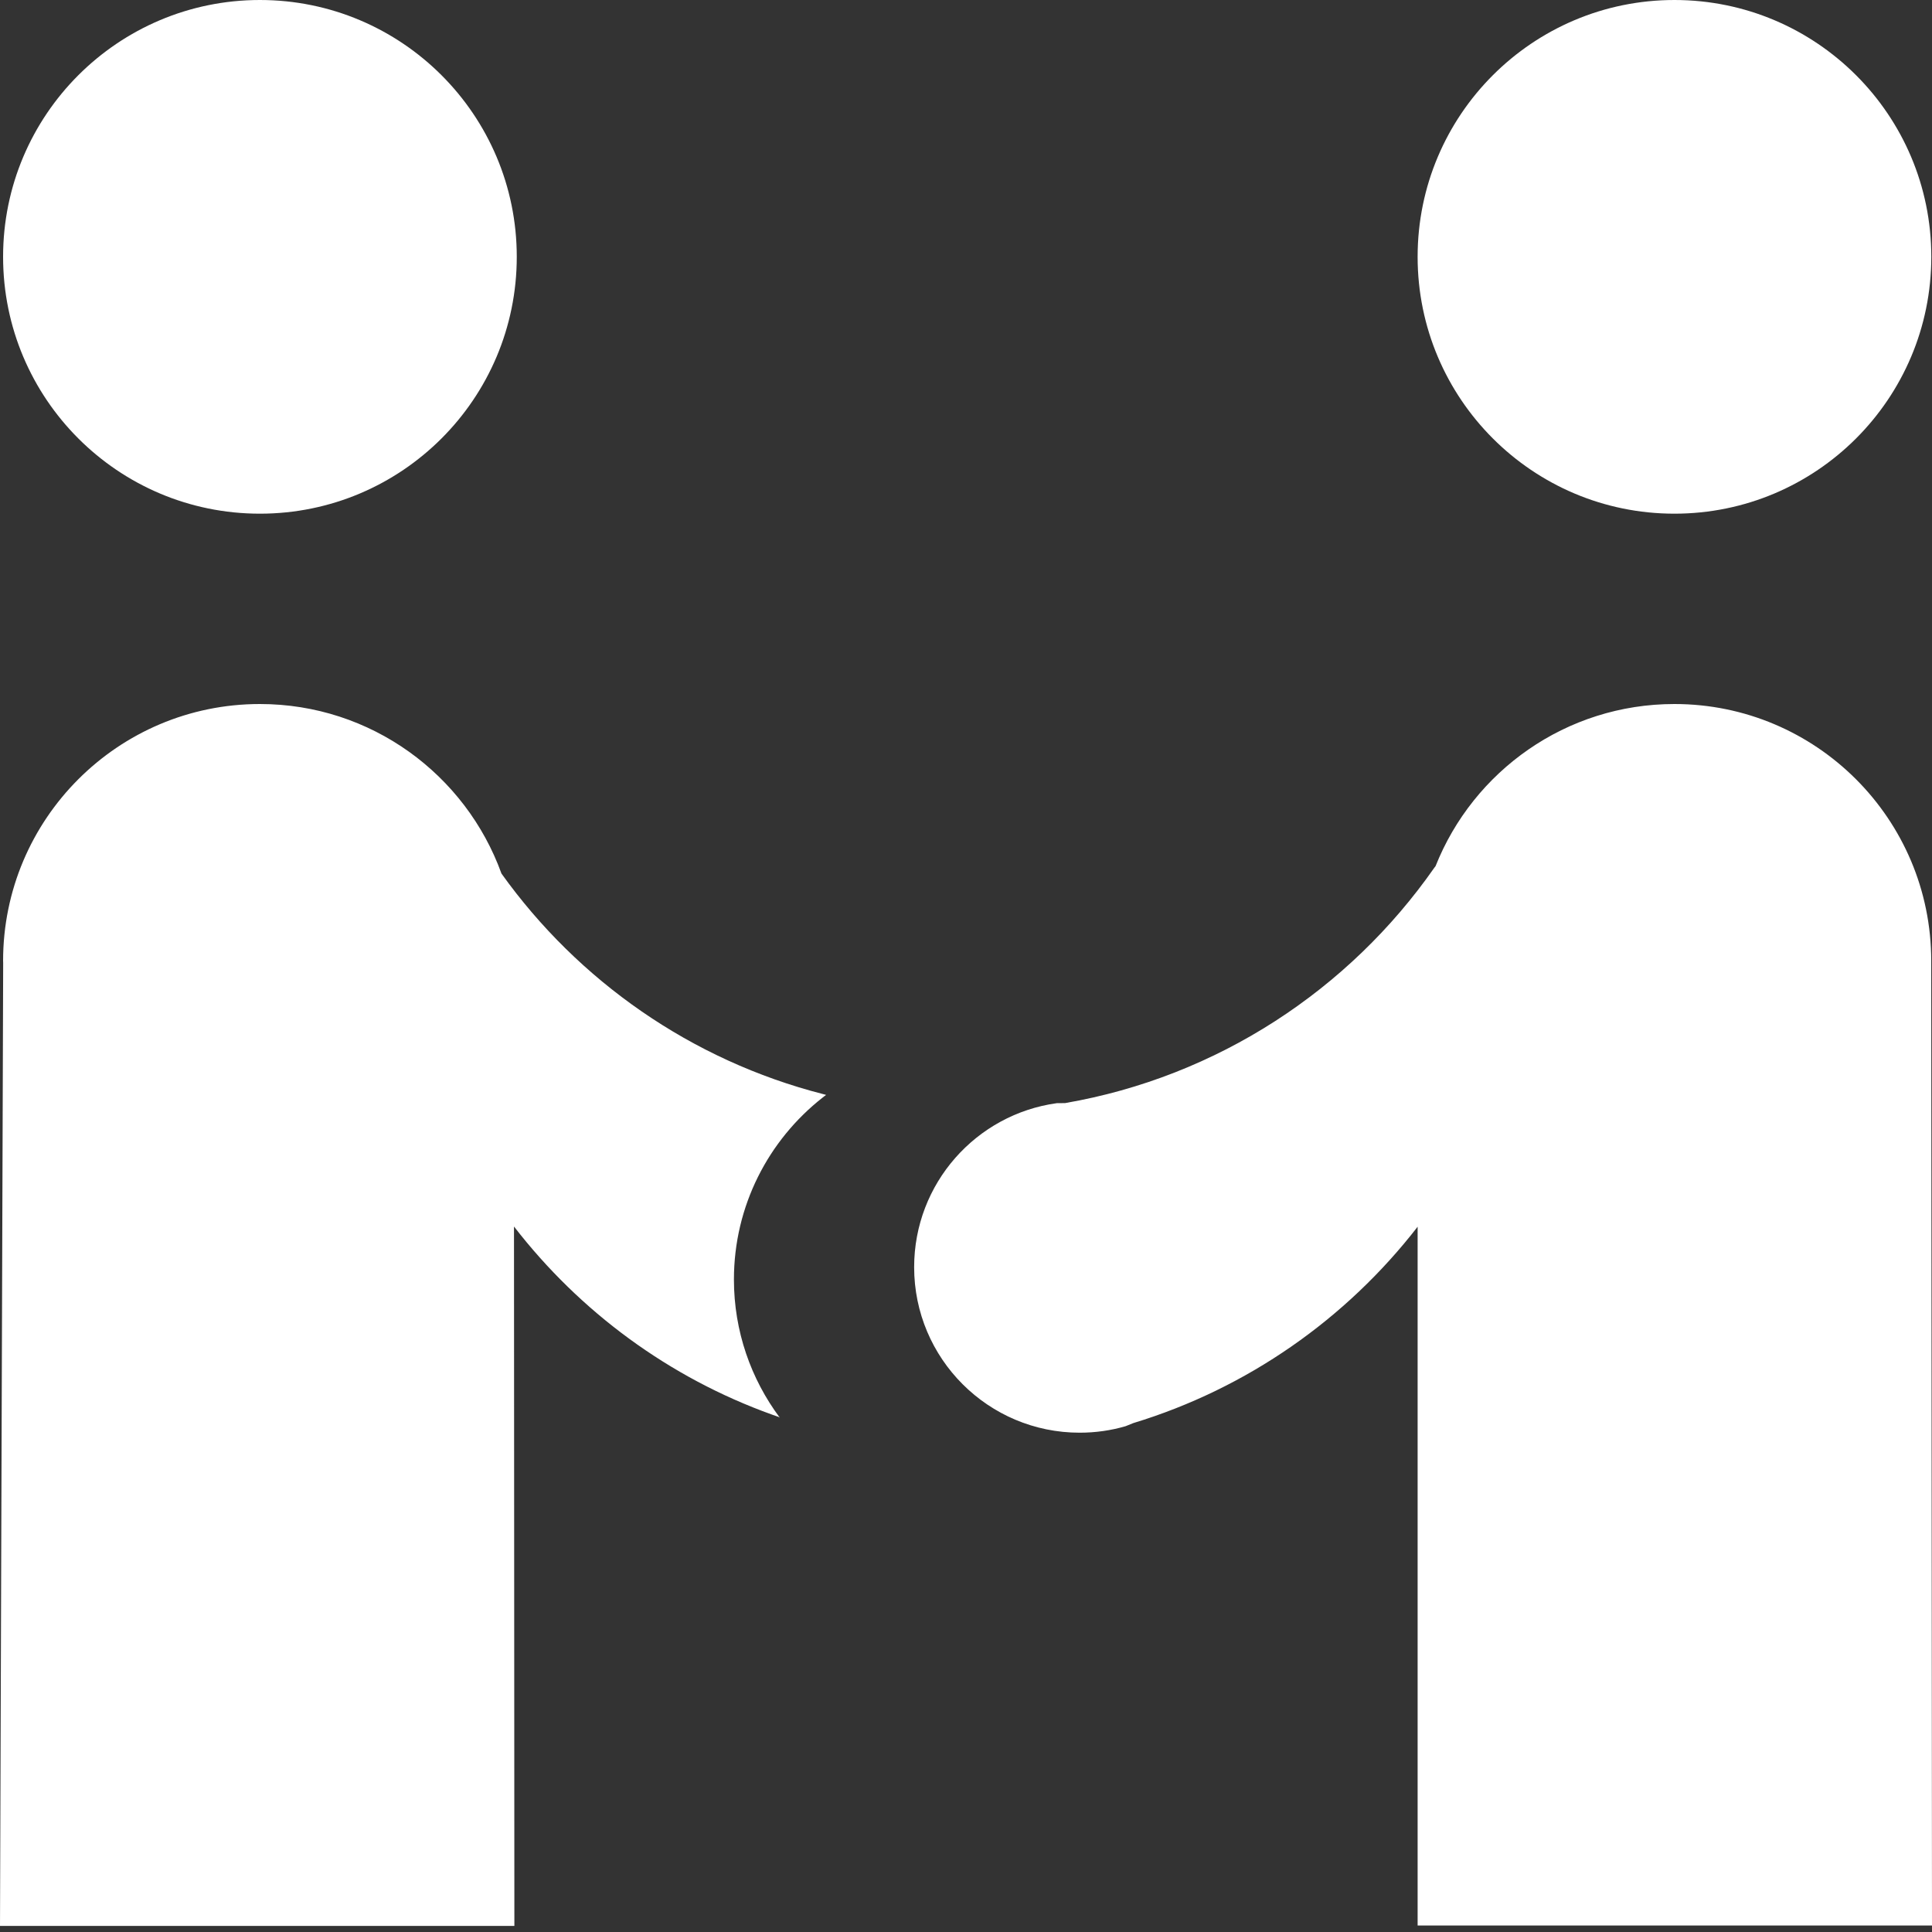 <svg width="25" height="25" viewBox="0 0 25 25" fill="none" xmlns="http://www.w3.org/2000/svg">
<rect x="0" y="0" width="25" height="25" fill="#333333" stroke="none"/>
<path d="M0.04 12.434C0.04 10.598 1.528 9.11 3.363 9.11C4.802 9.11 6.027 10.025 6.489 11.304V11.304C7.483 12.693 8.947 13.721 10.649 14.157L10.69 14.168C10.674 14.18 10.658 14.191 10.643 14.204C9.945 14.752 9.497 15.603 9.497 16.557C9.497 17.226 9.718 17.845 10.09 18.344L10.073 18.334C10.068 18.333 10.063 18.331 10.058 18.329C10.035 18.321 10.012 18.313 9.99 18.305C8.656 17.826 7.502 16.972 6.651 15.871L6.656 24.921H0L0.041 12.458L0.04 12.434ZM18.344 3.323C18.344 5.159 19.832 6.647 21.667 6.647C23.503 6.647 24.991 5.159 24.991 3.323C24.991 1.488 23.503 0 21.667 0C19.832 0 18.344 1.488 18.344 3.323ZM3.363 0C5.199 0 6.687 1.488 6.687 3.323C6.687 5.159 5.199 6.647 3.363 6.647C1.528 6.647 0.04 5.159 0.04 3.323C0.04 1.488 1.528 0 3.363 0ZM13.675 14.275C12.632 14.419 11.829 15.314 11.829 16.397C11.829 17.58 12.788 18.539 13.971 18.539C14.177 18.539 14.377 18.51 14.565 18.455L14.664 18.415C16.141 17.966 17.421 17.065 18.344 15.874V15.917V24.916H25L24.99 12.434C24.99 10.598 23.502 9.11 21.667 9.11C20.264 9.11 19.064 9.979 18.576 11.208L18.559 11.23C17.457 12.807 15.754 13.933 13.782 14.274L13.675 14.275Z" fill="white"/>
</svg>

